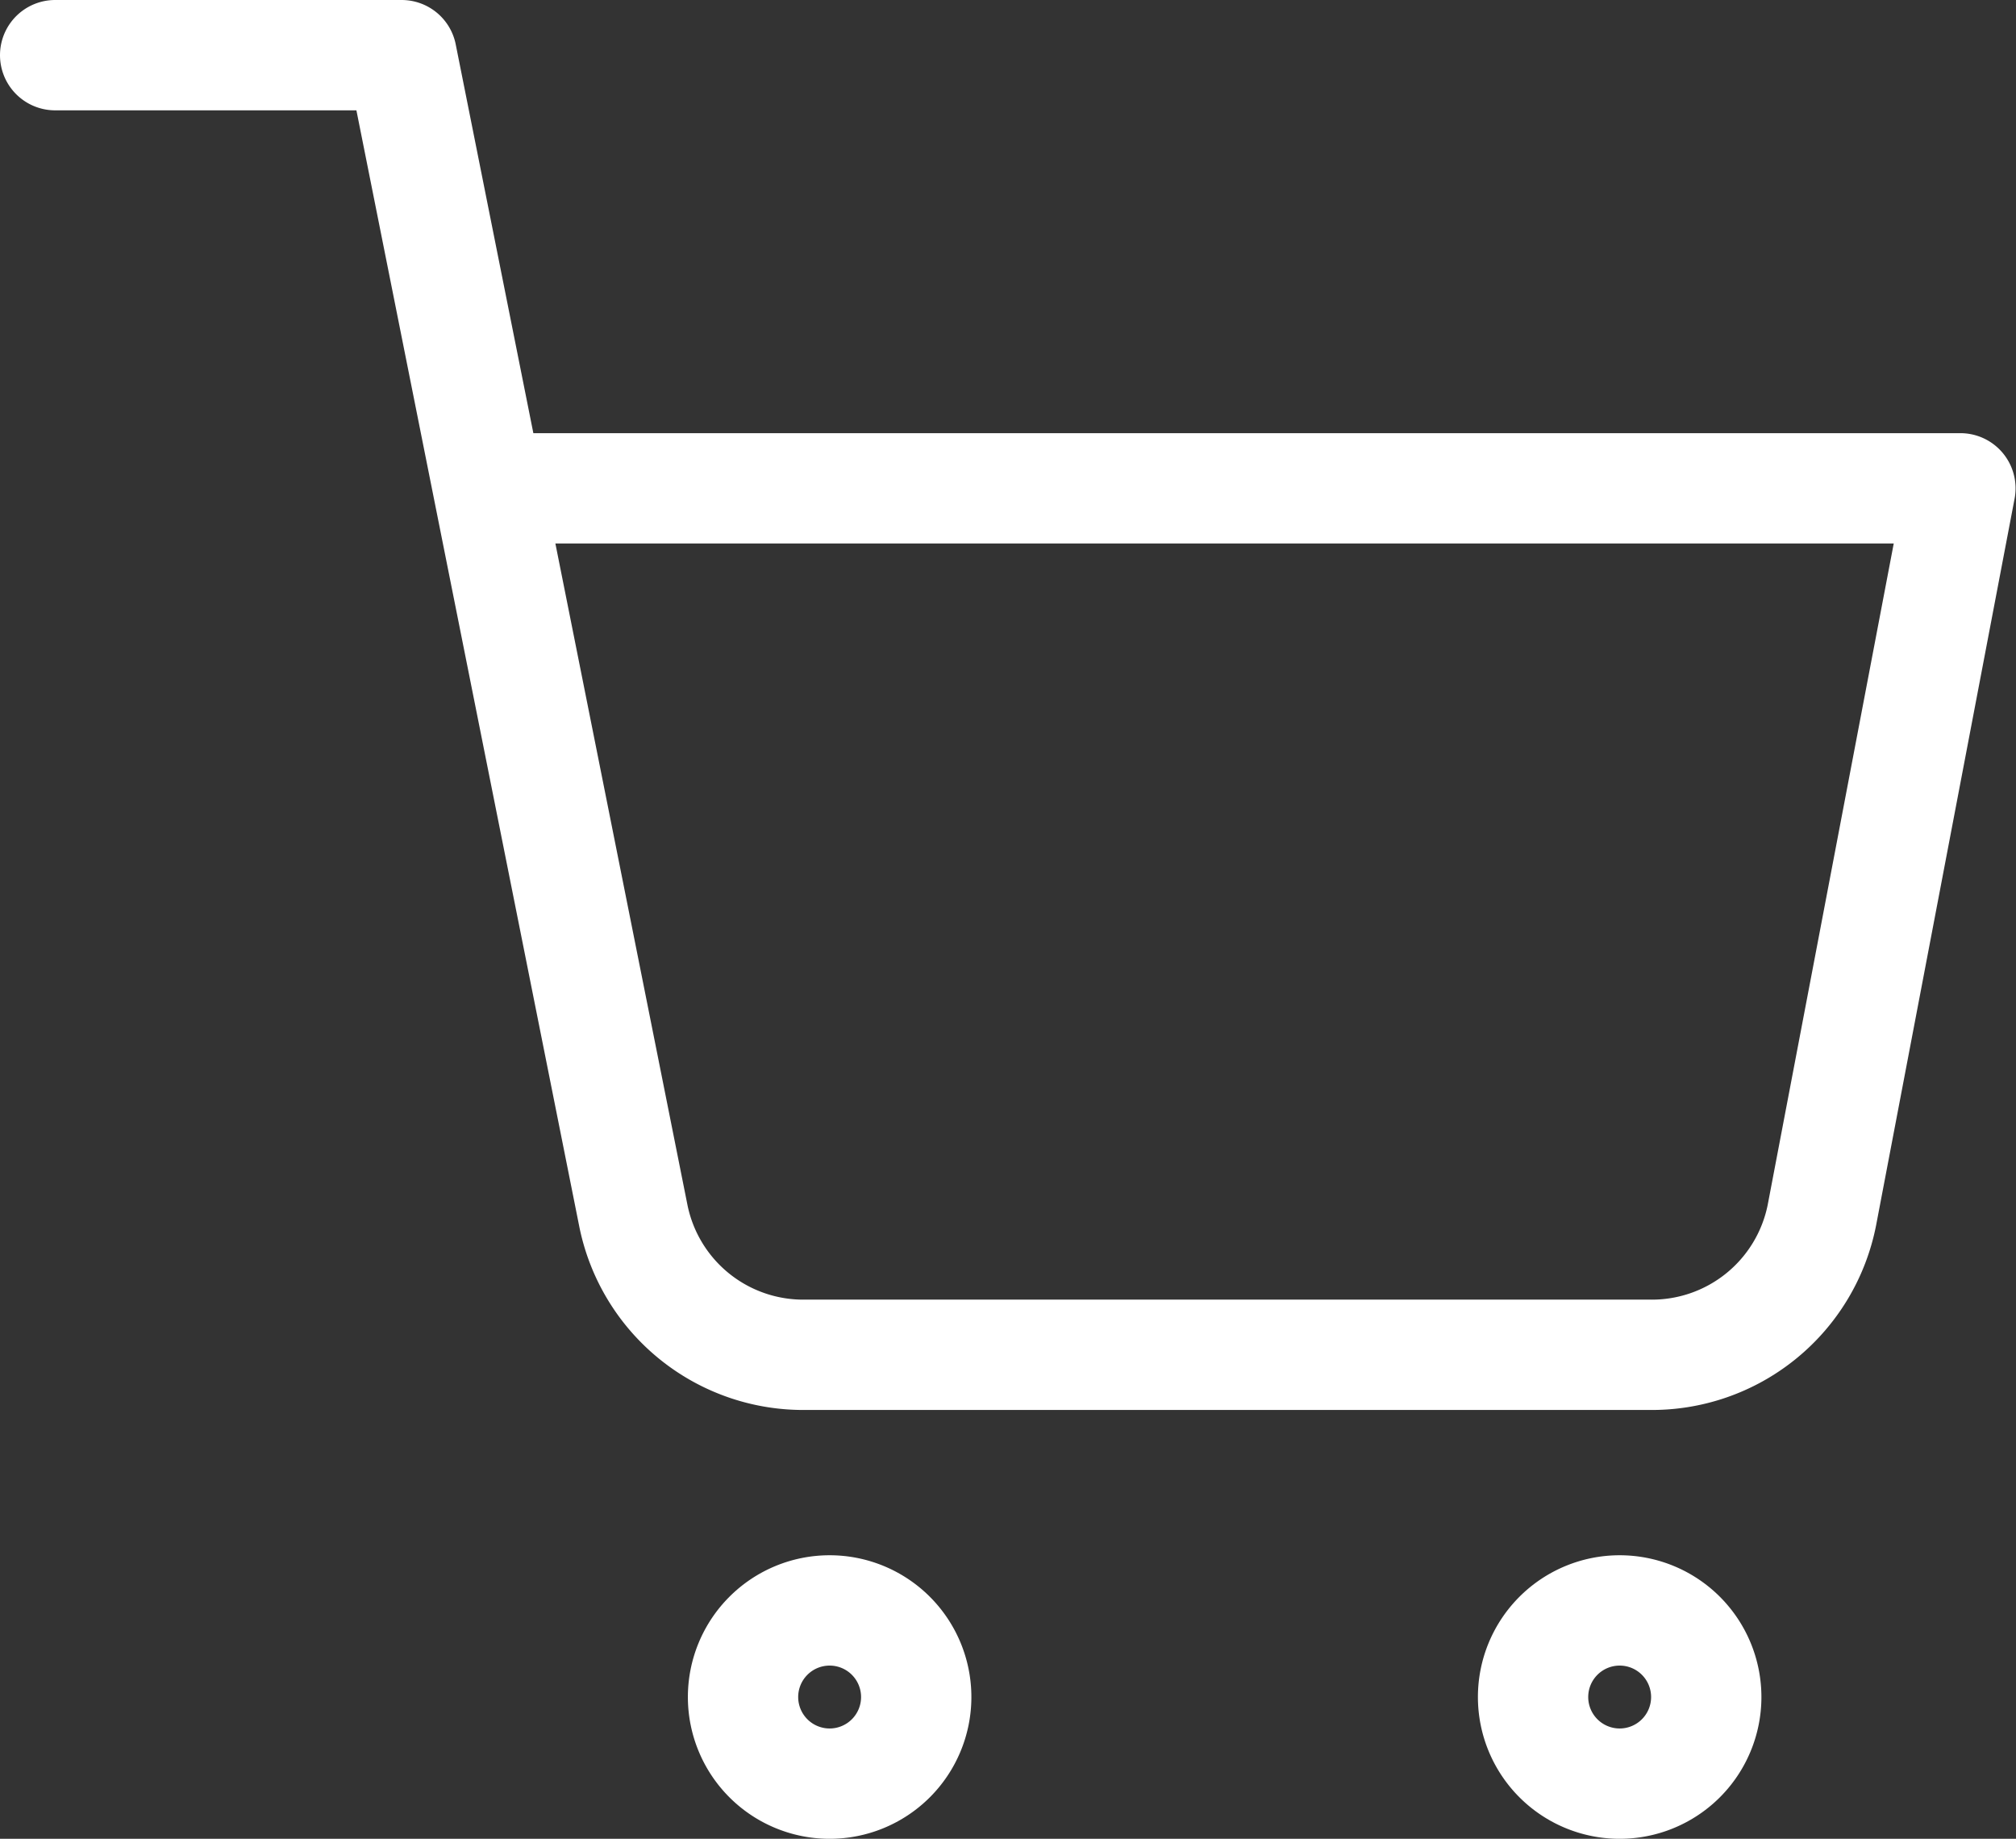 <svg xmlns="http://www.w3.org/2000/svg" width="18.276" height="16.666" viewBox="0 0 18.276 16.666"><rect x="0" y="0" width="18.276" height="16.666" fill="#333333" stroke="none"/><defs><style>.a{fill:none;stroke:#fff;stroke-linecap:round;stroke-linejoin:round;}</style></defs><g transform="translate(0.5 0.5)"><path class="a" d="M13.571,30.785A.785.785,0,1,1,12.785,30,.785.785,0,0,1,13.571,30.785Z" transform="translate(-5.765 -15.904)"/><path class="a" d="M30.071,30.785A.785.785,0,1,1,29.285,30,.785.785,0,0,1,30.071,30.785Z" transform="translate(-15.103 -15.904)"/><path class="a" d="M1.5,1.5H4.641l2.1,10.515a1.571,1.571,0,0,0,1.571,1.264h7.633a1.571,1.571,0,0,0,1.571-1.264l1.256-6.589H5.426" transform="translate(-1.5 -1.5)"/></g></svg>